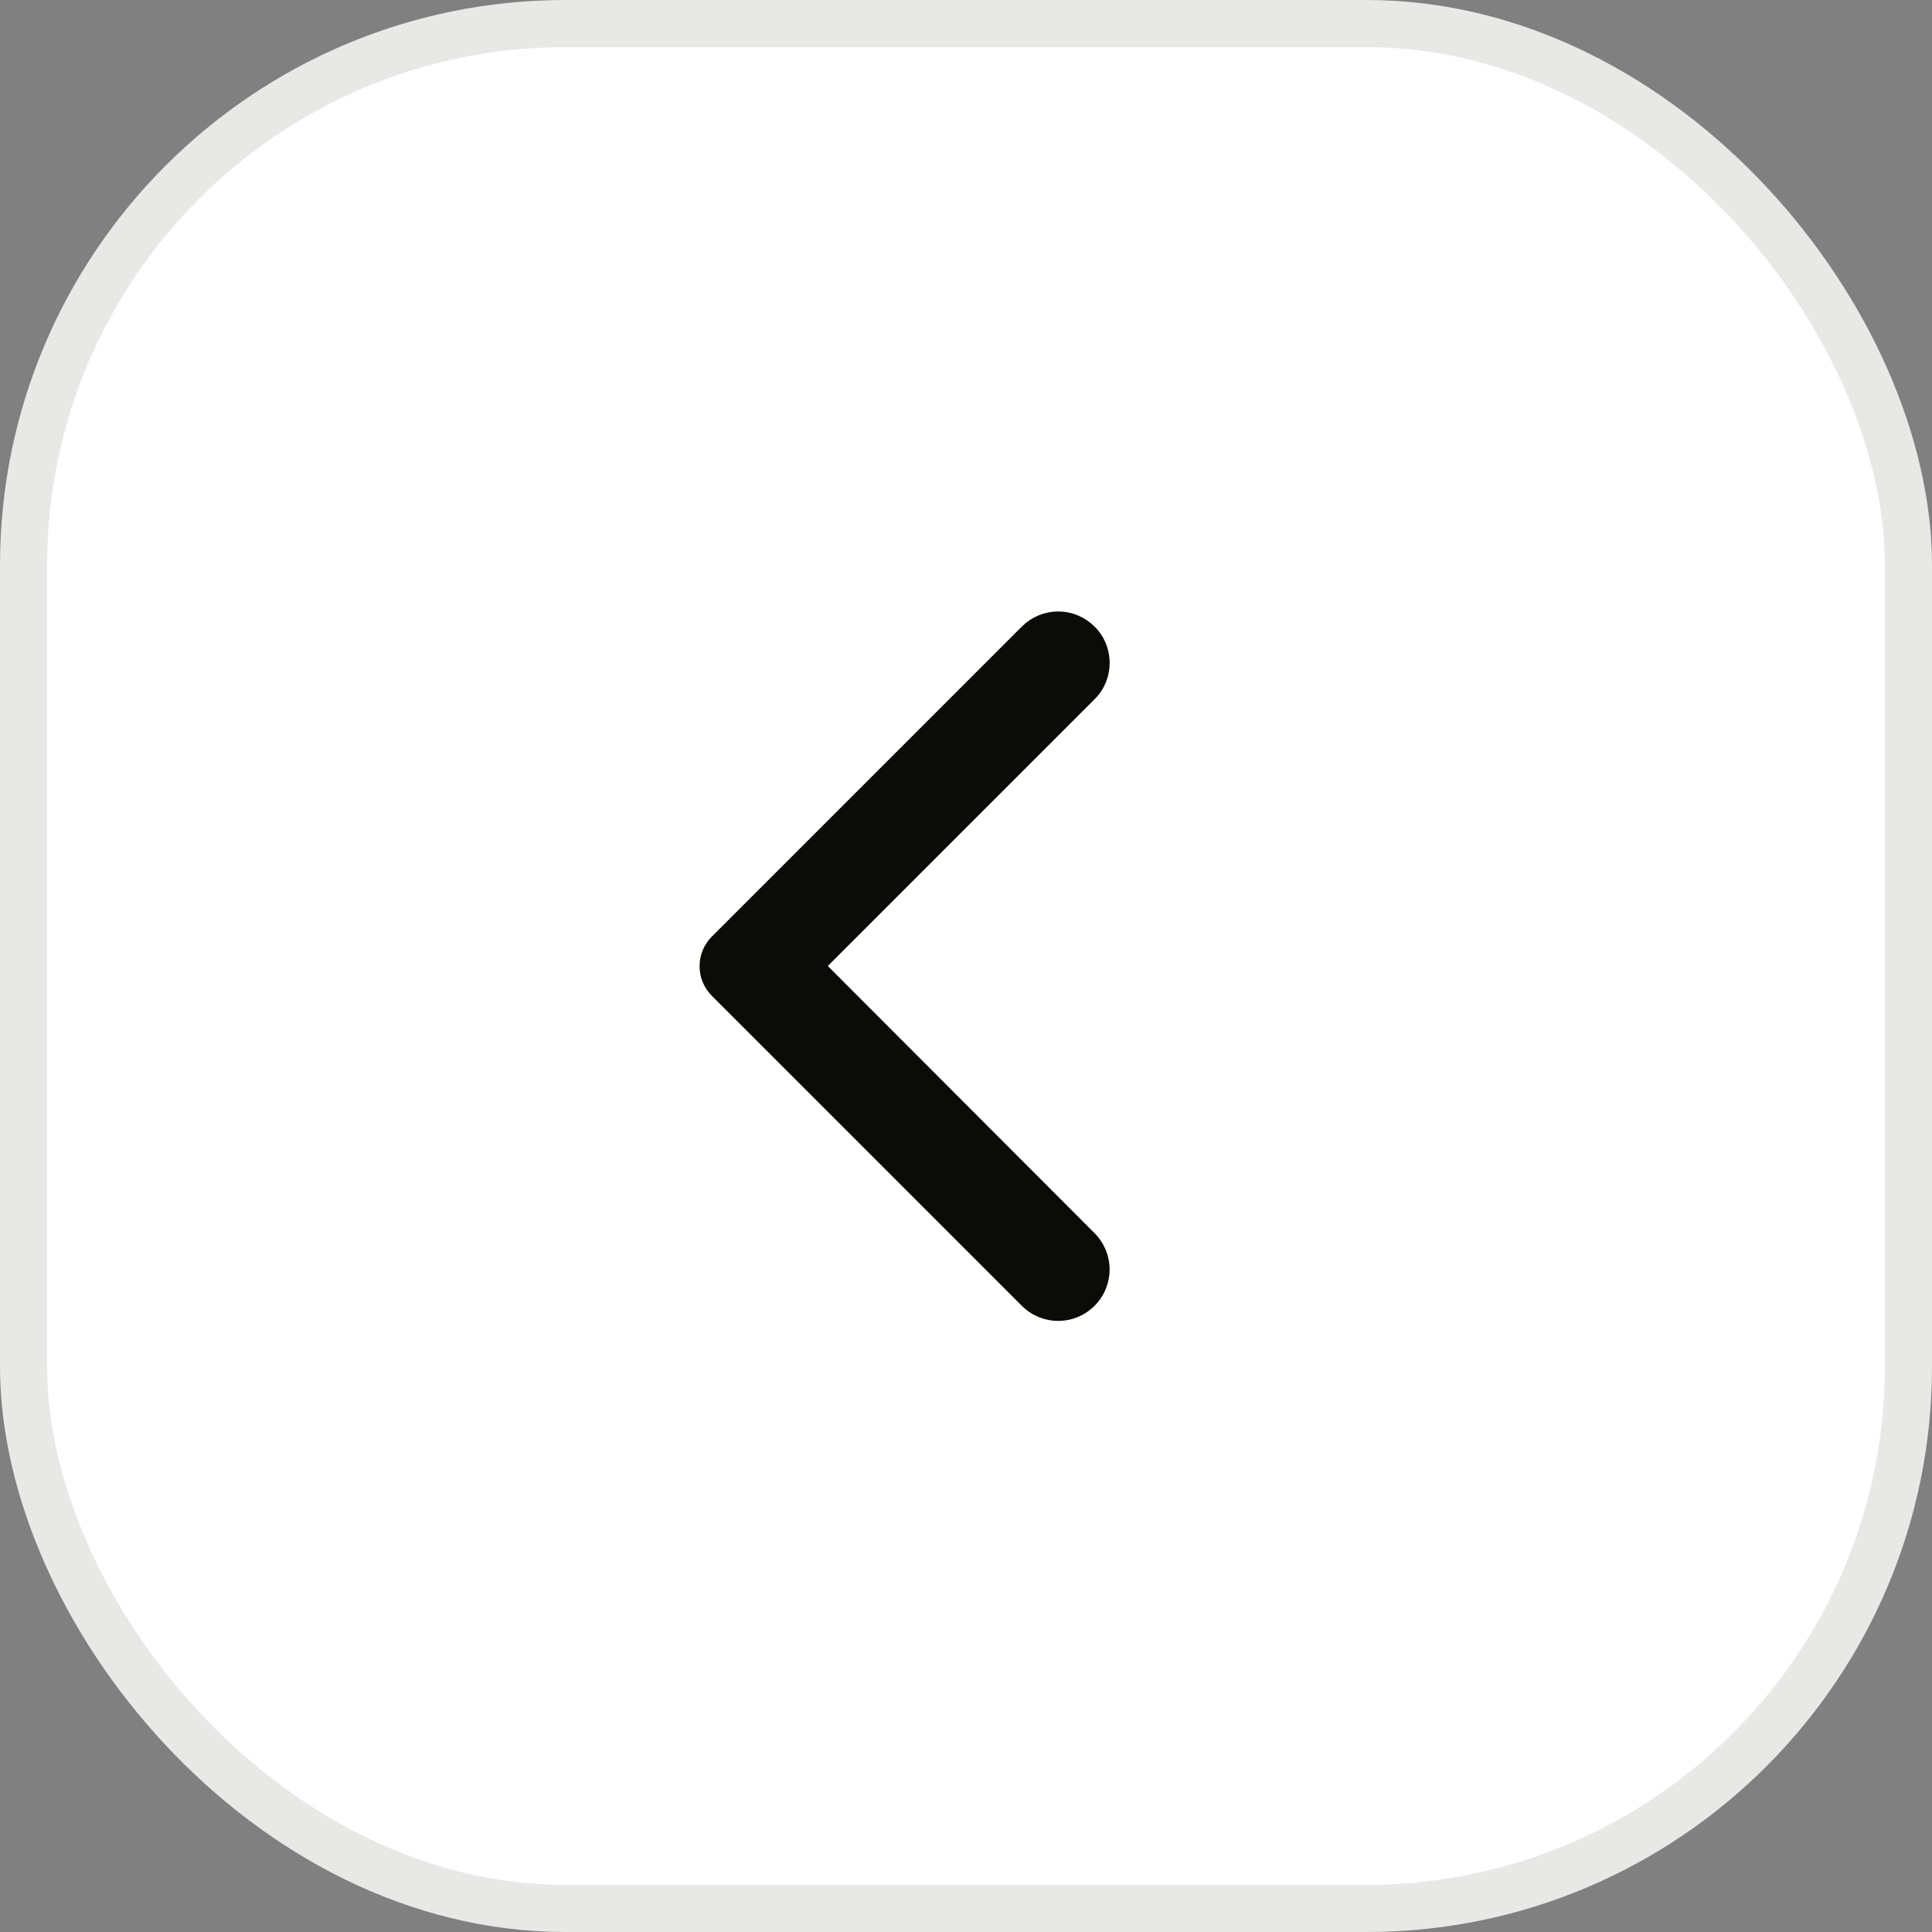 <svg width="41" height="41" viewBox="0 0 41 41" fill="none" xmlns="http://www.w3.org/2000/svg">
<rect x="0" y="0" width="41" height="41" fill="#808080" stroke="none"/>
<rect x="0.5" y="0.5" width="40" height="40" rx="11.5" fill="white" stroke="#E8E8E7"/>
<path d="M23.157 13.367C23.065 13.275 22.956 13.202 22.836 13.152C22.716 13.102 22.587 13.076 22.457 13.076C22.326 13.076 22.198 13.102 22.077 13.152C21.957 13.202 21.848 13.275 21.756 13.367L15.177 19.946C15.104 20.019 15.046 20.106 15.006 20.202C14.966 20.298 14.946 20.4 14.946 20.504C14.946 20.608 14.966 20.71 15.006 20.806C15.046 20.902 15.104 20.989 15.177 21.062L21.756 27.641C22.144 28.029 22.769 28.029 23.157 27.641C23.545 27.253 23.545 26.628 23.157 26.24L17.426 20.5L23.165 14.761C23.545 14.38 23.545 13.747 23.157 13.367Z" fill="#0B0B07" stroke="#0B0B07" stroke-width="0.2"/>
</svg>
